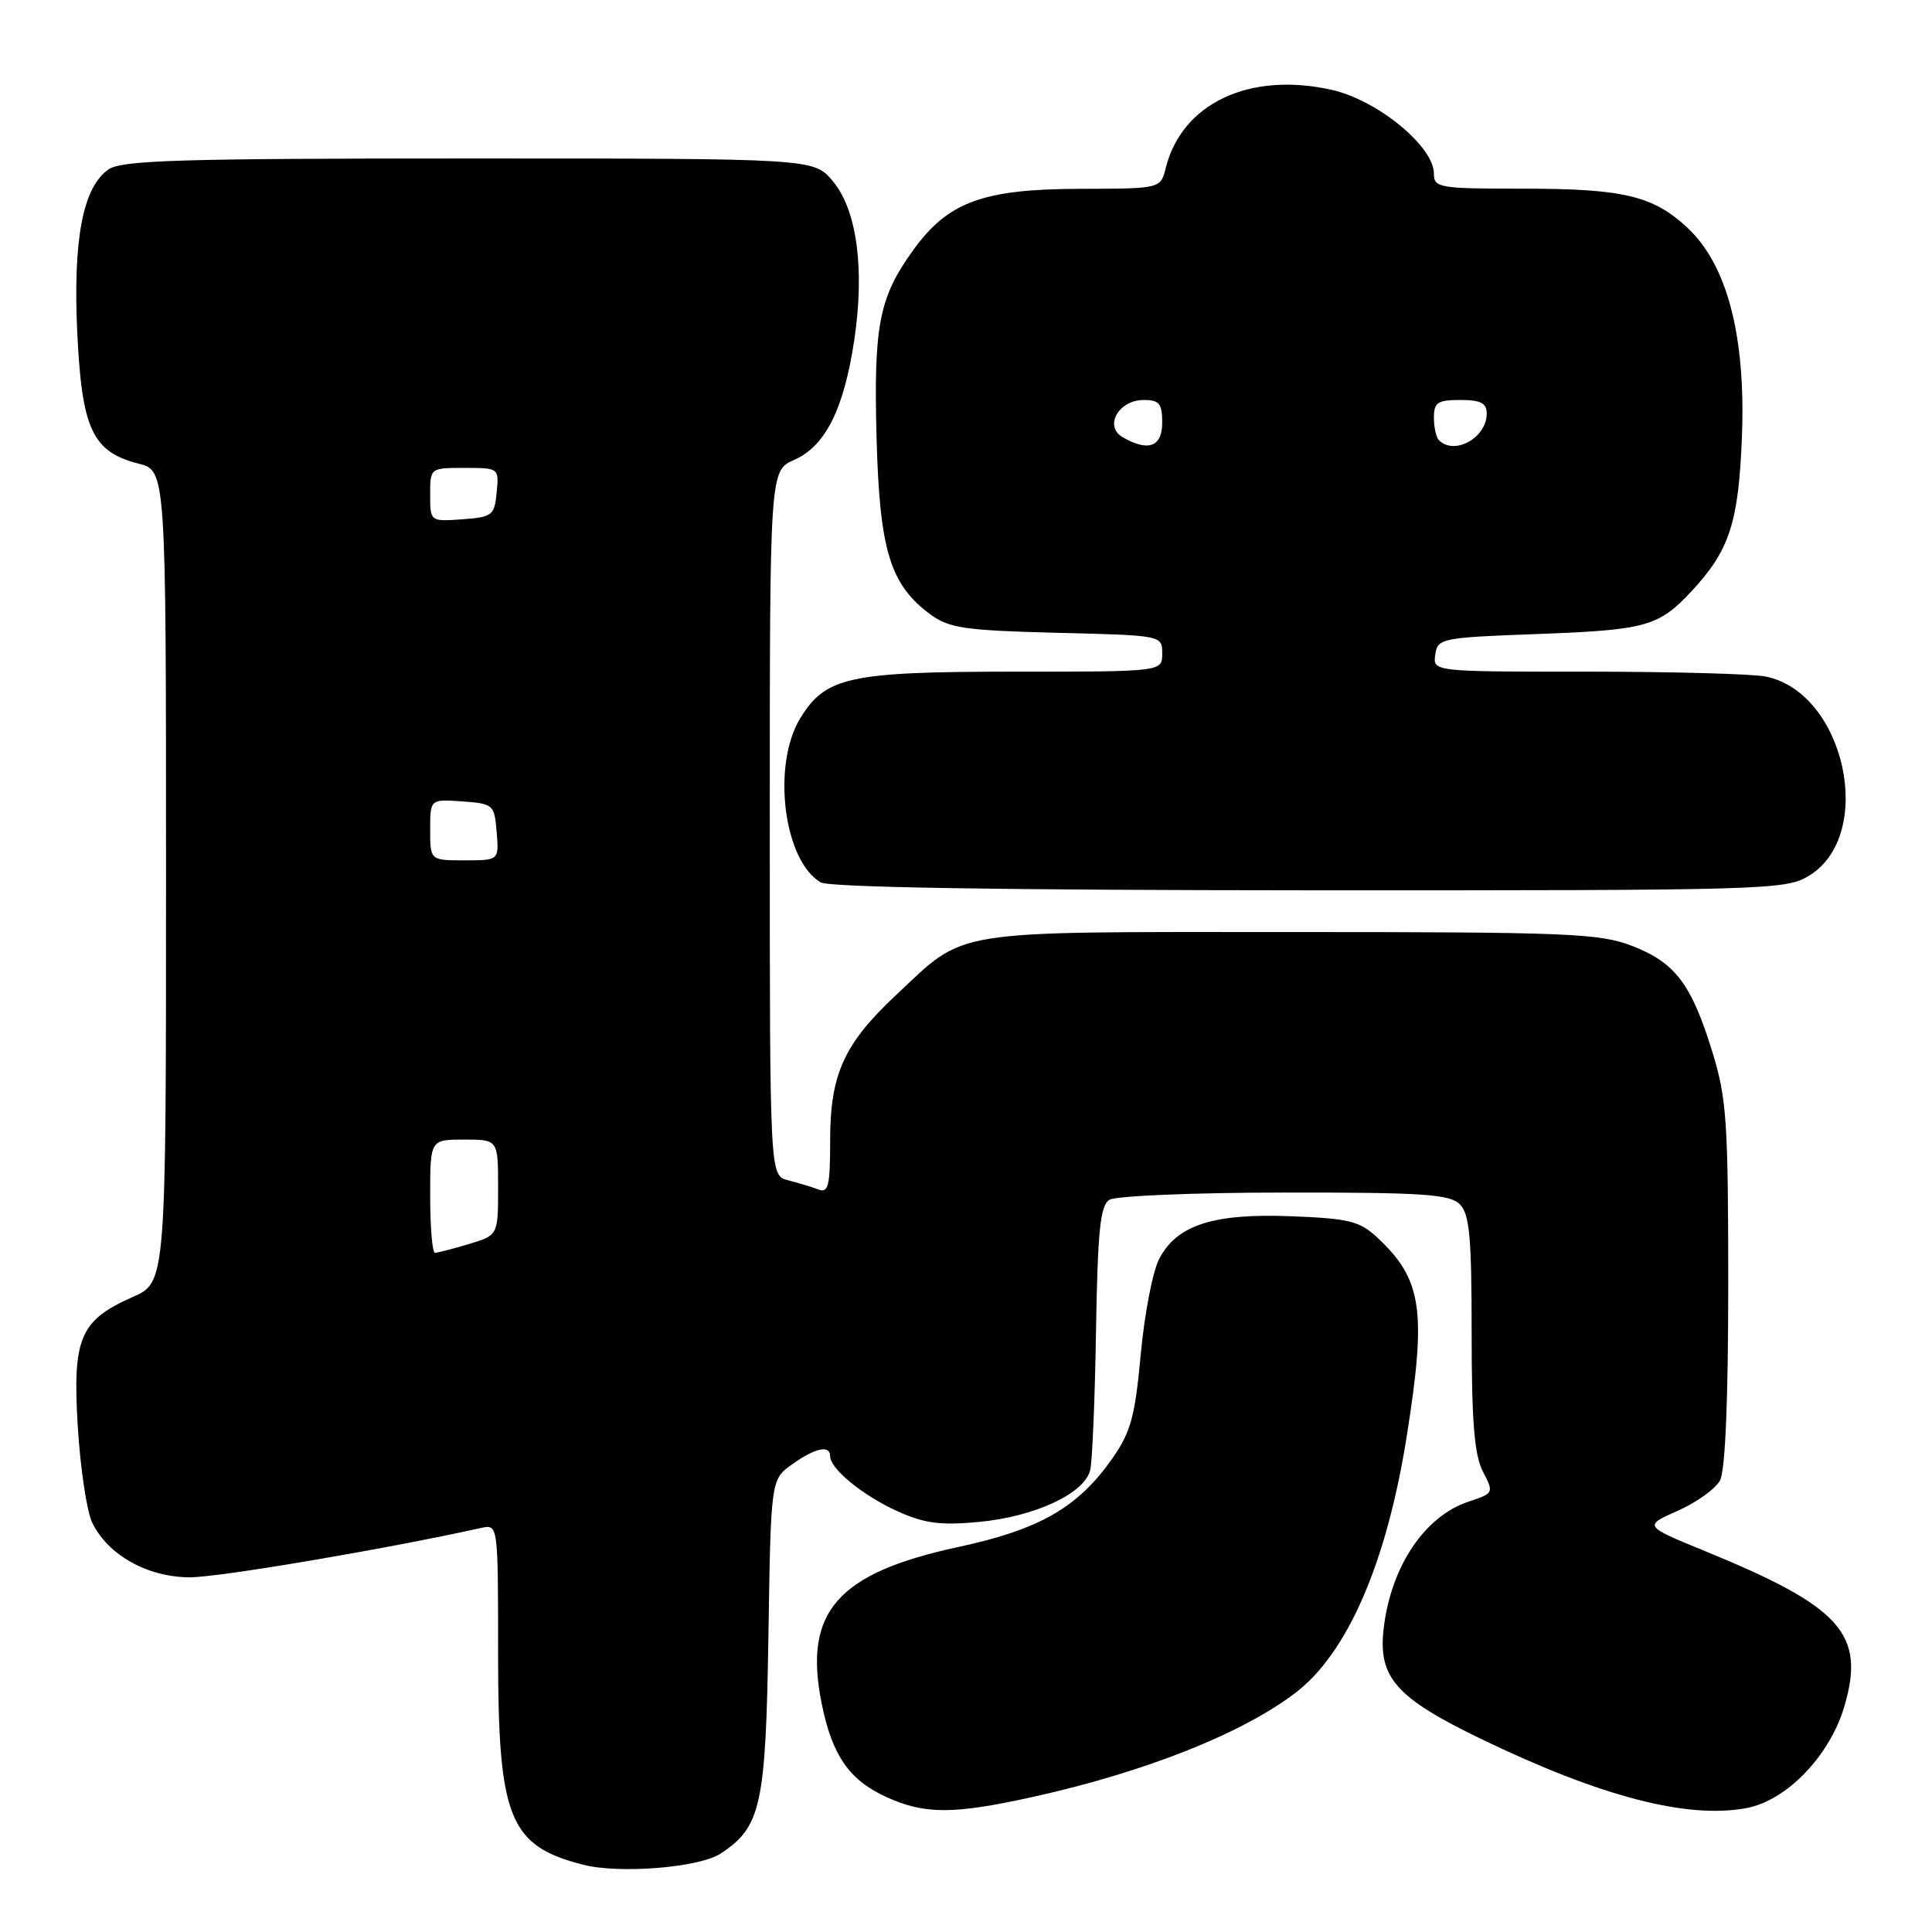 <?xml version="1.0" encoding="UTF-8" standalone="no"?>
<!DOCTYPE svg PUBLIC "-//W3C//DTD SVG 1.1//EN" "http://www.w3.org/Graphics/SVG/1.1/DTD/svg11.dtd" >
<svg xmlns="http://www.w3.org/2000/svg" xmlns:xlink="http://www.w3.org/1999/xlink" version="1.1" viewBox="0 0 256 256">
 <g >
 <path fill="currentColor"
d=" M 95.48 245.61 C 100.85 242.09 101.47 239.25 101.82 216.77 C 102.14 196.03 102.14 196.03 104.98 194.02 C 108.03 191.84 110.00 191.43 110.00 192.96 C 110.00 194.63 114.34 198.18 118.93 200.25 C 122.48 201.86 124.62 202.14 129.64 201.67 C 137.16 200.97 143.77 197.88 144.47 194.74 C 144.74 193.51 145.09 185.17 145.23 176.21 C 145.45 163.03 145.79 159.74 147.00 158.98 C 147.82 158.46 158.26 158.02 170.18 158.02 C 188.57 158.00 192.10 158.24 193.43 159.57 C 194.72 160.86 195.00 163.88 195.00 176.62 C 195.00 188.37 195.36 192.79 196.49 194.98 C 197.96 197.82 197.93 197.87 194.63 198.96 C 188.77 200.89 184.31 207.55 183.34 215.80 C 182.59 222.29 184.96 224.97 196.34 230.46 C 212.14 238.08 223.57 241.05 231.42 239.58 C 236.74 238.58 242.43 232.68 244.37 226.16 C 247.22 216.52 244.02 212.94 225.95 205.54 C 217.78 202.19 217.78 202.19 222.30 200.19 C 224.79 199.09 227.32 197.28 227.91 196.16 C 228.61 194.86 229.00 185.49 229.00 170.17 C 229.00 148.61 228.79 145.52 226.89 139.36 C 224.11 130.37 221.97 127.54 216.24 125.33 C 211.93 123.67 207.83 123.50 171.00 123.50 C 125.22 123.50 128.16 123.03 118.75 131.83 C 111.84 138.30 110.00 142.34 110.00 151.07 C 110.00 157.19 109.77 158.13 108.41 157.60 C 107.53 157.27 105.73 156.72 104.41 156.39 C 102.00 155.78 102.00 155.78 102.00 109.07 C 102.00 62.36 102.00 62.36 105.25 60.93 C 109.37 59.12 111.84 54.16 113.20 45.02 C 114.60 35.60 113.54 27.79 110.34 23.99 C 107.82 21.00 107.82 21.00 62.13 21.00 C 23.73 21.00 16.11 21.23 14.36 22.46 C 10.97 24.84 9.66 31.74 10.24 44.14 C 10.85 56.87 12.26 59.88 18.35 61.43 C 22.00 62.35 22.00 62.35 22.00 116.13 C 22.00 169.91 22.00 169.91 17.58 171.86 C 10.58 174.96 9.59 177.28 10.31 189.08 C 10.65 194.57 11.50 200.27 12.21 201.74 C 14.28 206.05 19.56 209.00 25.17 209.00 C 29.06 209.00 51.07 205.27 63.75 202.46 C 66.00 201.96 66.00 201.96 66.00 219.08 C 66.00 240.94 67.46 244.58 77.28 247.09 C 82.11 248.32 92.64 247.47 95.48 245.61 Z  M 137.00 238.07 C 151.76 234.79 164.57 229.71 171.64 224.32 C 178.54 219.07 183.73 207.11 186.39 190.37 C 189.05 173.63 188.45 169.55 182.52 164.00 C 180.16 161.80 178.79 161.46 171.11 161.16 C 160.76 160.75 155.92 162.32 153.59 166.83 C 152.73 168.48 151.64 174.18 151.15 179.50 C 150.39 187.75 149.83 189.78 147.35 193.31 C 142.82 199.75 137.74 202.67 127.05 204.97 C 110.94 208.43 106.43 213.57 108.87 225.69 C 110.25 232.59 112.52 235.88 117.46 238.12 C 122.56 240.44 126.37 240.43 137.00 238.07 Z  M 239.70 116.04 C 248.59 110.62 244.47 91.74 233.94 89.64 C 232.18 89.29 221.55 89.00 210.31 89.00 C 189.86 89.00 189.86 89.00 190.18 86.75 C 190.49 84.57 190.94 84.48 204.00 84.00 C 218.11 83.47 219.80 83.00 224.14 78.34 C 229.20 72.89 230.38 69.24 230.82 57.71 C 231.31 44.54 228.87 35.15 223.66 30.24 C 219.09 25.95 215.16 25.00 201.85 25.00 C 190.66 25.00 190.00 24.89 190.00 23.00 C 190.00 19.40 182.50 13.25 176.44 11.90 C 165.56 9.47 156.61 13.69 154.47 22.25 C 153.78 25.00 153.78 25.00 143.14 25.02 C 130.27 25.05 125.66 26.73 121.05 33.08 C 116.47 39.41 115.75 43.07 116.15 58.06 C 116.55 72.93 117.95 77.51 123.32 81.44 C 125.79 83.24 127.90 83.54 140.07 83.85 C 154.00 84.19 154.00 84.19 154.00 86.60 C 154.00 89.00 154.00 89.00 134.47 89.00 C 112.52 89.00 109.38 89.68 106.03 95.19 C 102.25 101.38 103.84 114.06 108.75 116.92 C 109.89 117.58 132.57 117.95 173.50 117.97 C 234.23 117.99 236.62 117.92 239.70 116.04 Z  M 57.00 158.50 C 57.00 151.00 57.00 151.00 61.50 151.00 C 66.00 151.00 66.00 151.00 66.00 157.34 C 66.00 163.68 66.00 163.68 62.13 164.84 C 60.01 165.48 57.98 166.00 57.63 166.00 C 57.29 166.00 57.00 162.62 57.00 158.50 Z  M 57.00 109.94 C 57.00 105.89 57.00 105.89 61.25 106.19 C 65.38 106.49 65.51 106.61 65.81 110.25 C 66.12 114.00 66.12 114.00 61.56 114.00 C 57.00 114.00 57.00 114.00 57.00 109.94 Z  M 57.00 65.56 C 57.00 62.00 57.00 62.00 61.56 62.00 C 66.11 62.00 66.13 62.01 65.81 65.25 C 65.52 68.30 65.24 68.52 61.25 68.81 C 57.00 69.11 57.00 69.11 57.00 65.56 Z  M 148.74 57.92 C 146.26 56.47 148.23 53.00 151.54 53.00 C 153.61 53.00 154.00 53.48 154.00 56.00 C 154.00 59.22 152.14 59.90 148.74 57.92 Z  M 190.67 58.33 C 190.30 57.97 190.00 56.62 190.00 55.33 C 190.00 53.33 190.50 53.00 193.50 53.00 C 196.20 53.00 197.00 53.41 197.00 54.80 C 197.00 58.00 192.72 60.39 190.67 58.33 Z "/>
</g>
</svg>